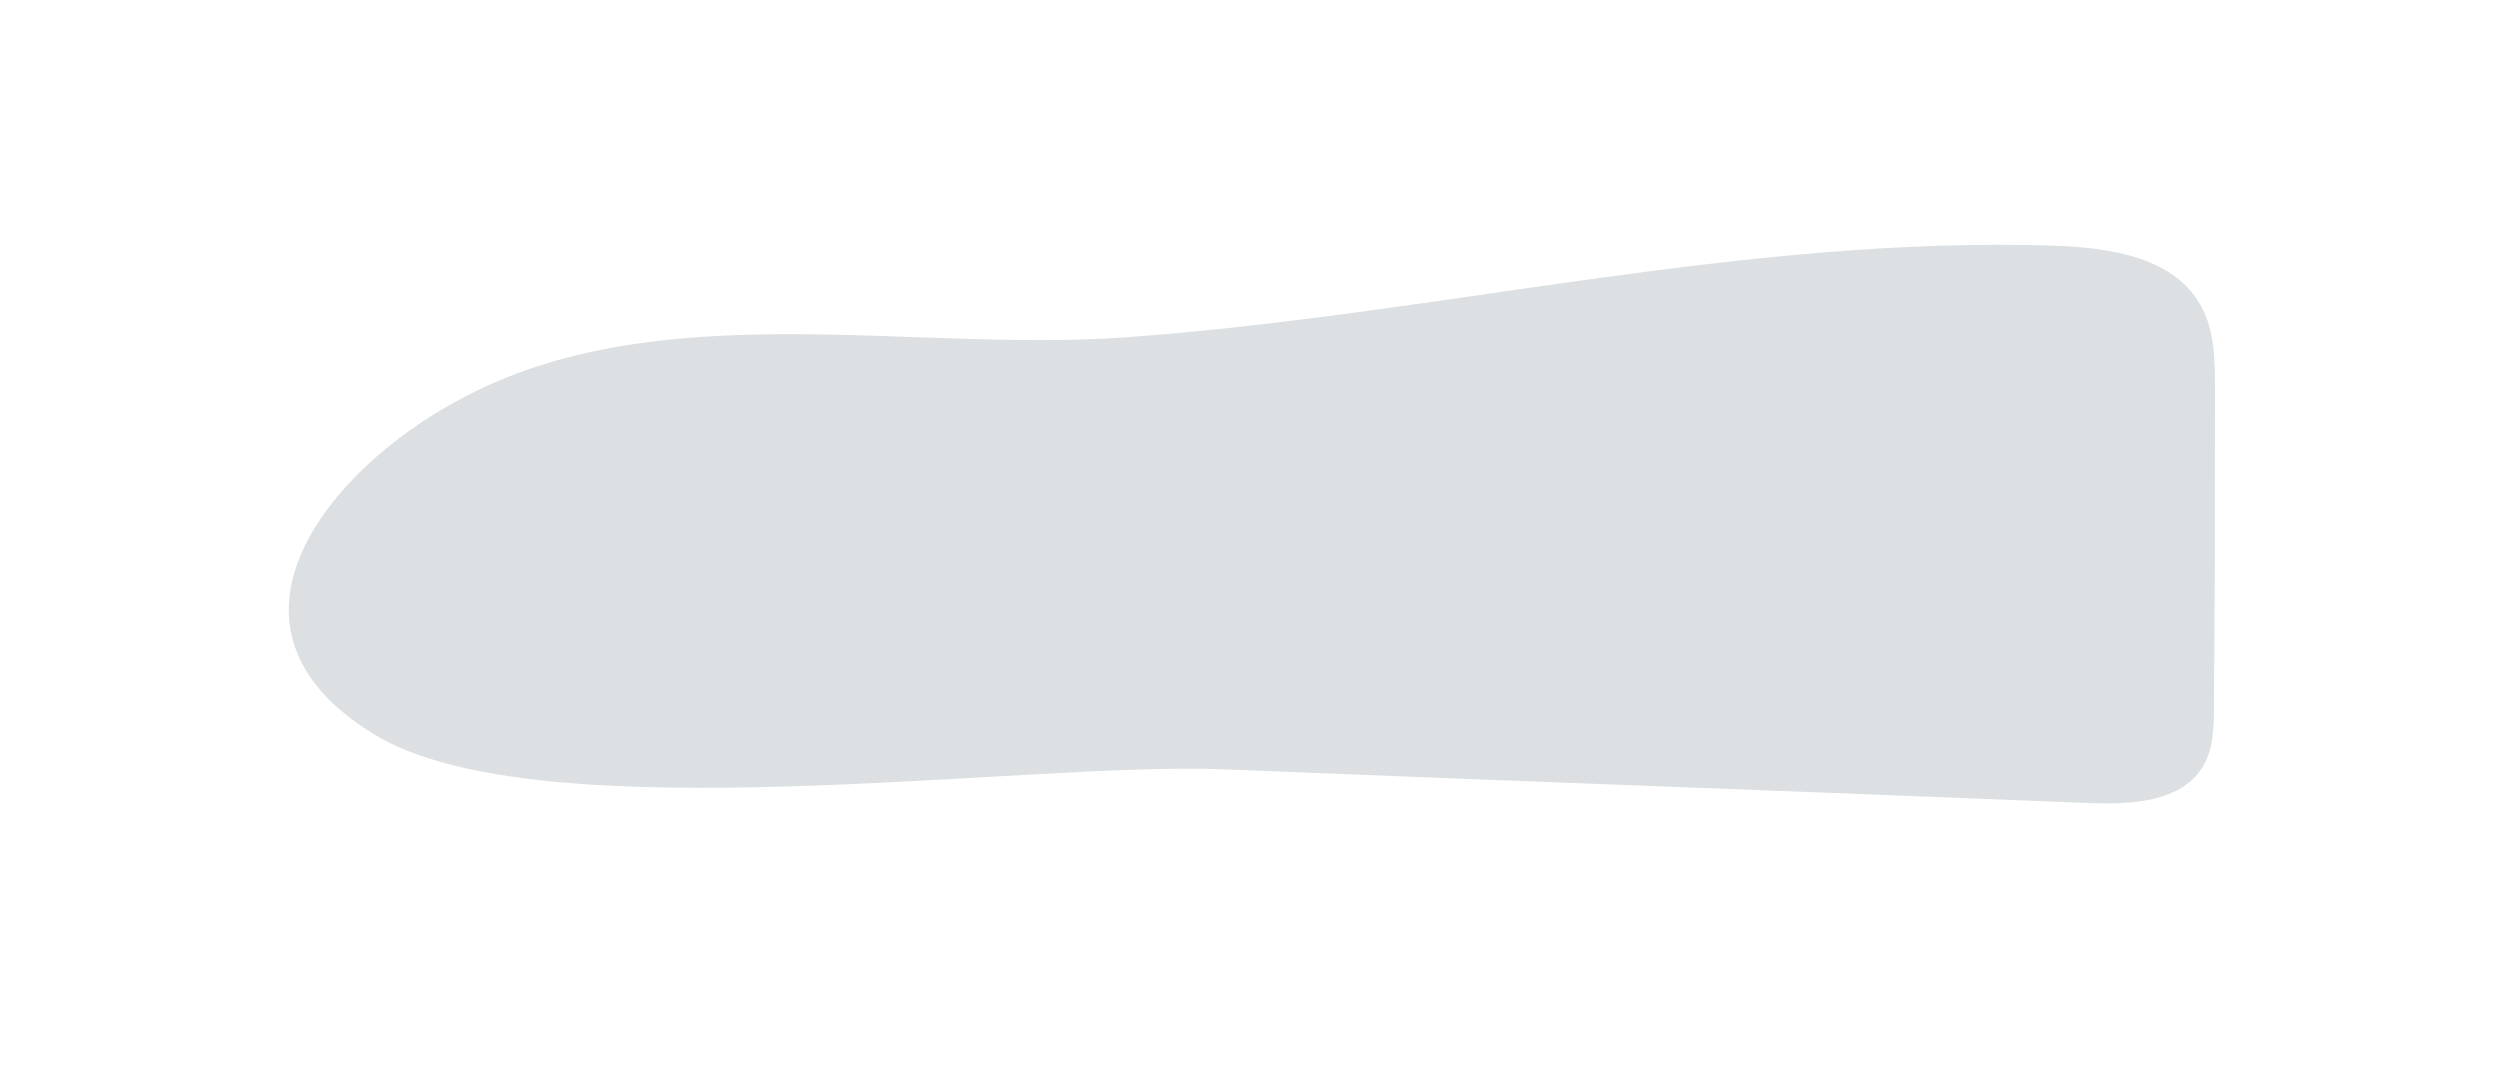 <svg width="7" height="3" viewBox="0 0 7 3" fill="none" xmlns="http://www.w3.org/2000/svg">
<path d="M3.145 0.945C4.018 0.883 4.879 0.659 5.756 0.688C5.909 0.694 6.088 0.72 6.163 0.857C6.202 0.928 6.202 1.013 6.202 1.094C6.202 1.387 6.202 1.676 6.199 1.969C6.199 2.034 6.199 2.102 6.163 2.154C6.101 2.245 5.971 2.252 5.86 2.249C5.048 2.216 4.237 2.187 3.422 2.154C2.871 2.132 1.508 2.337 1.049 2.057C0.556 1.758 0.915 1.315 1.29 1.117C1.838 0.821 2.548 0.987 3.145 0.945Z" fill="#DCE0E2"/>
</svg>
